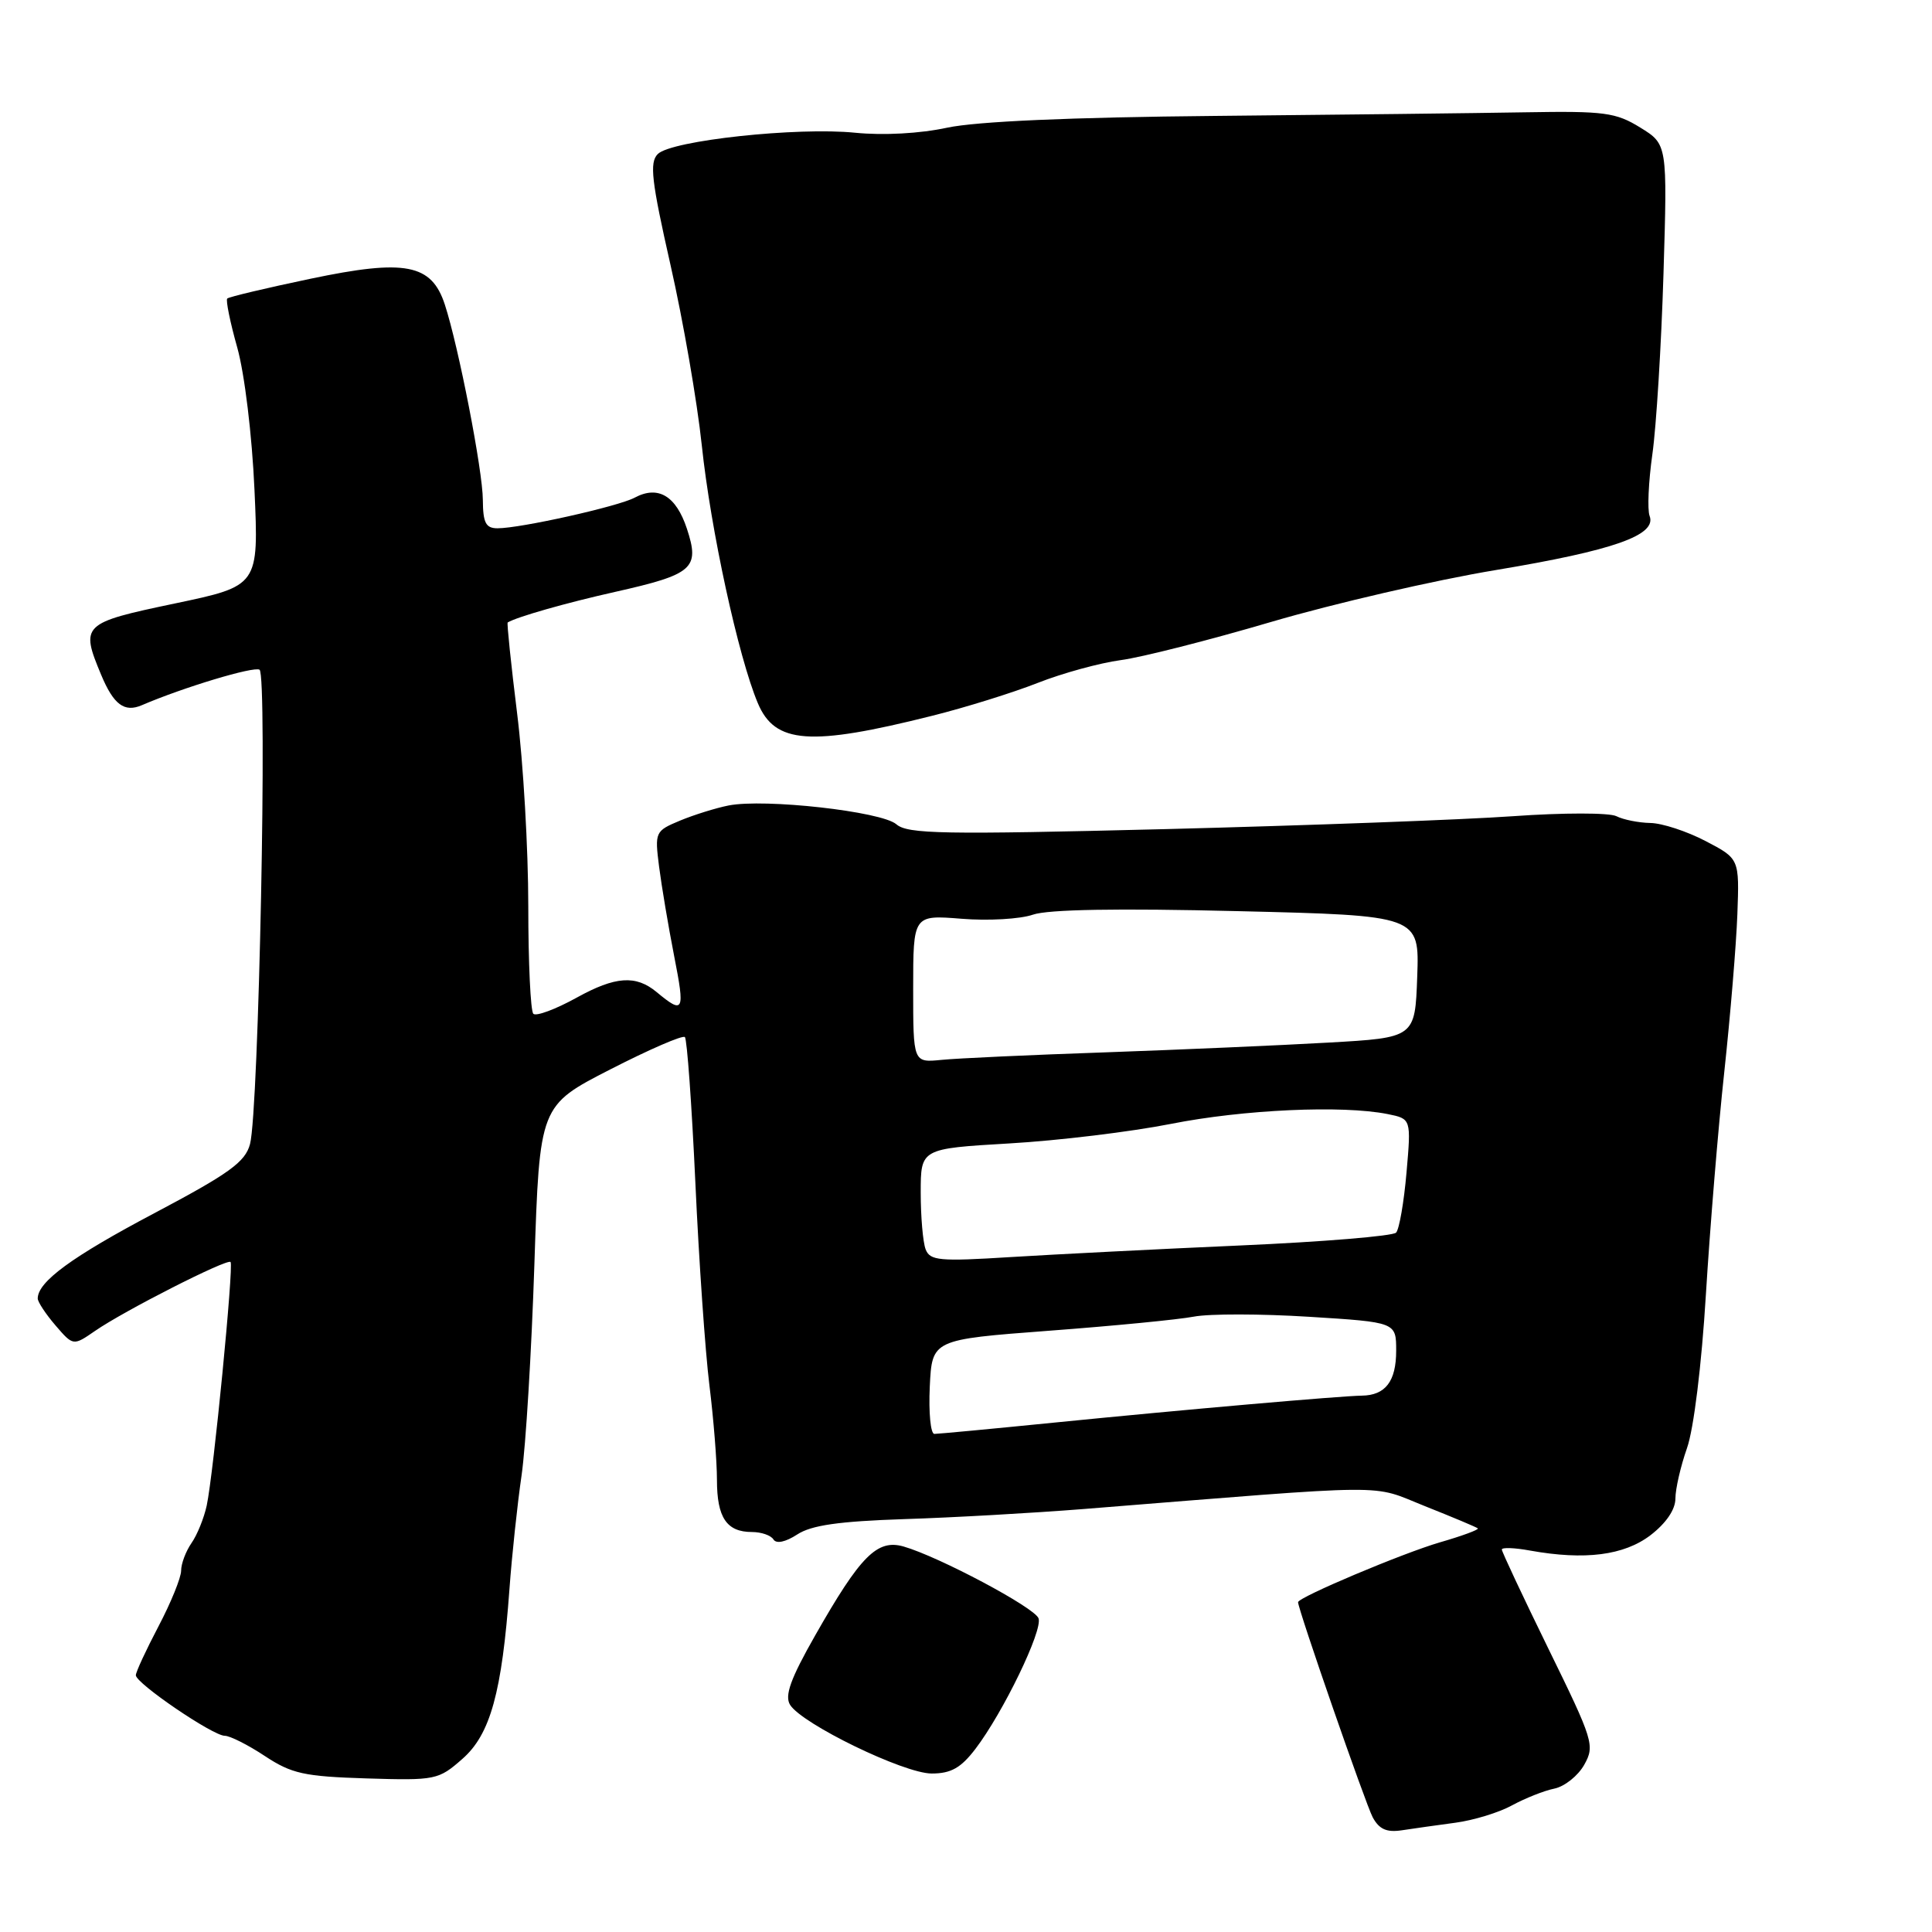 <?xml version="1.0" encoding="UTF-8" standalone="no"?>
<!DOCTYPE svg PUBLIC "-//W3C//DTD SVG 1.1//EN" "http://www.w3.org/Graphics/SVG/1.1/DTD/svg11.dtd" >
<svg xmlns="http://www.w3.org/2000/svg" xmlns:xlink="http://www.w3.org/1999/xlink" version="1.1" viewBox="0 0 256 256">
 <g >
 <path fill="currentColor"
d=" M 192.85 241.52 C 195.25 241.20 198.63 240.17 200.35 239.22 C 202.08 238.28 204.61 237.27 205.96 237.00 C 207.32 236.72 209.10 235.30 209.92 233.84 C 211.34 231.30 211.13 230.62 205.20 218.52 C 201.79 211.55 199.00 205.61 199.00 205.32 C 199.00 205.02 200.69 205.08 202.75 205.46 C 210.00 206.76 215.18 206.10 218.69 203.43 C 220.76 201.84 222.00 200.03 222.00 198.57 C 222.00 197.30 222.69 194.29 223.53 191.90 C 224.43 189.36 225.47 180.89 226.04 171.53 C 226.58 162.71 227.67 149.43 228.48 142.00 C 229.28 134.57 230.06 125.19 230.21 121.14 C 230.48 113.78 230.48 113.78 225.99 111.44 C 223.52 110.15 220.23 109.07 218.68 109.05 C 217.14 109.02 215.11 108.62 214.18 108.15 C 213.26 107.68 207.10 107.68 200.50 108.15 C 193.90 108.62 173.20 109.38 154.50 109.86 C 124.92 110.60 120.27 110.52 118.77 109.22 C 116.80 107.52 101.33 105.79 96.54 106.73 C 94.87 107.06 91.98 107.96 90.12 108.73 C 86.81 110.11 86.75 110.24 87.33 114.82 C 87.66 117.39 88.56 122.76 89.34 126.74 C 90.78 134.07 90.60 134.44 87.00 131.45 C 84.25 129.17 81.54 129.36 76.42 132.19 C 73.62 133.74 71.03 134.70 70.67 134.33 C 70.30 133.97 70.00 127.54 70.00 120.05 C 70.00 112.55 69.34 101.07 68.52 94.52 C 67.71 87.98 67.15 82.56 67.27 82.48 C 68.50 81.74 74.98 79.89 81.50 78.43 C 91.86 76.10 92.75 75.32 91.02 70.06 C 89.58 65.70 87.21 64.28 84.10 65.94 C 81.92 67.11 68.98 70.00 65.93 70.00 C 64.37 70.00 64.00 69.29 63.98 66.25 C 63.97 62.38 60.76 45.91 58.94 40.35 C 57.18 34.97 53.71 34.30 41.17 36.93 C 35.30 38.16 30.32 39.34 30.11 39.56 C 29.90 39.77 30.49 42.70 31.44 46.06 C 32.41 49.53 33.40 57.69 33.72 64.91 C 34.29 77.63 34.29 77.63 23.14 79.97 C 10.88 82.54 10.63 82.78 13.40 89.41 C 15.05 93.37 16.48 94.44 18.80 93.44 C 24.29 91.08 33.62 88.27 34.39 88.74 C 35.45 89.40 34.29 147.26 33.13 151.59 C 32.50 153.97 30.40 155.49 20.44 160.76 C 9.52 166.53 5.00 169.84 5.00 172.06 C 5.00 172.51 6.06 174.12 7.35 175.62 C 9.70 178.35 9.70 178.35 12.60 176.35 C 16.44 173.69 30.09 166.75 30.55 167.22 C 30.99 167.66 28.29 195.31 27.39 199.50 C 27.03 201.15 26.13 203.39 25.37 204.47 C 24.62 205.56 24.00 207.20 24.00 208.12 C 24.00 209.04 22.65 212.36 21.00 215.50 C 19.35 218.64 18.00 221.55 18.00 221.98 C 18.00 223.05 28.21 230.00 29.78 230.00 C 30.47 230.00 32.87 231.21 35.09 232.68 C 38.65 235.03 40.29 235.39 48.57 235.65 C 57.72 235.93 58.10 235.85 61.27 233.06 C 64.97 229.82 66.51 224.27 67.51 210.50 C 67.83 206.10 68.55 199.35 69.11 195.50 C 69.67 191.65 70.43 179.05 70.81 167.50 C 71.50 146.50 71.50 146.50 80.87 141.70 C 86.02 139.06 90.47 137.13 90.75 137.42 C 91.04 137.71 91.66 146.39 92.14 156.72 C 92.61 167.05 93.45 179.12 94.00 183.55 C 94.55 187.98 95.00 193.63 95.00 196.10 C 95.00 201.09 96.28 203.00 99.64 203.00 C 100.87 203.00 102.16 203.44 102.49 203.99 C 102.87 204.59 104.09 204.33 105.63 203.33 C 107.50 202.10 111.14 201.58 119.82 201.29 C 126.25 201.09 136.90 200.48 143.50 199.96 C 185.41 196.61 181.44 196.64 188.83 199.58 C 192.50 201.04 195.65 202.36 195.82 202.52 C 196.00 202.68 193.74 203.52 190.79 204.37 C 185.85 205.81 172.00 211.65 172.00 212.30 C 172.00 213.25 180.95 239.04 181.89 240.80 C 182.75 242.39 183.74 242.83 185.77 242.52 C 187.27 242.29 190.46 241.84 192.85 241.52 Z  M 129.24 231.75 C 132.93 226.91 138.21 215.99 137.61 214.43 C 137.06 212.99 124.42 206.27 119.73 204.92 C 116.23 203.92 114.02 206.14 108.01 216.71 C 104.75 222.44 103.94 224.69 104.69 225.90 C 106.27 228.44 119.78 235.00 123.45 235.00 C 126.01 235.00 127.32 234.26 129.24 231.75 Z  M 123.50 94.85 C 127.90 93.75 134.20 91.79 137.50 90.49 C 140.80 89.19 145.75 87.84 148.50 87.47 C 151.25 87.11 160.25 84.82 168.50 82.39 C 176.75 79.97 190.13 76.87 198.23 75.53 C 213.85 72.93 219.56 70.91 218.58 68.36 C 218.27 67.53 218.43 63.85 218.95 60.17 C 219.47 56.50 220.13 45.77 220.42 36.31 C 220.94 19.12 220.94 19.12 217.34 16.90 C 214.10 14.90 212.59 14.70 202.12 14.88 C 195.73 14.99 177.22 15.21 161.00 15.36 C 141.78 15.54 129.41 16.09 125.50 16.92 C 121.90 17.70 117.04 17.96 113.33 17.59 C 105.67 16.81 88.96 18.61 87.16 20.41 C 86.04 21.53 86.32 23.95 88.85 35.13 C 90.52 42.48 92.38 53.22 92.99 59.00 C 94.16 70.13 97.83 87.05 100.42 93.18 C 102.69 98.57 107.33 98.91 123.50 94.85 Z  M 123.20 183.75 C 123.50 177.50 123.50 177.50 139.00 176.33 C 147.53 175.69 156.17 174.85 158.20 174.46 C 160.24 174.07 167.10 174.08 173.45 174.48 C 185.00 175.20 185.00 175.20 185.00 178.98 C 185.00 183.03 183.58 184.89 180.45 184.93 C 177.63 184.97 156.89 186.78 139.61 188.51 C 131.42 189.33 124.31 190.00 123.81 190.00 C 123.31 190.00 123.04 187.19 123.20 183.75 Z  M 122.65 165.54 C 122.29 164.60 122.00 161.22 122.00 158.02 C 122.00 152.20 122.00 152.20 133.75 151.51 C 140.21 151.14 149.85 149.97 155.16 148.92 C 164.74 147.02 177.87 146.42 183.87 147.62 C 186.99 148.25 186.99 148.25 186.37 155.37 C 186.03 159.29 185.41 162.87 184.99 163.33 C 184.58 163.78 175.30 164.55 164.37 165.03 C 153.44 165.51 139.73 166.21 133.90 166.57 C 124.48 167.16 123.23 167.05 122.65 165.54 Z  M 121.00 131.02 C 121.00 121.23 121.00 121.23 127.41 121.74 C 130.93 122.03 135.19 121.78 136.86 121.20 C 138.87 120.50 148.09 120.34 163.99 120.73 C 188.08 121.31 188.08 121.31 187.79 129.41 C 187.50 137.50 187.50 137.50 176.00 138.15 C 169.68 138.51 156.40 139.09 146.50 139.44 C 136.60 139.78 126.81 140.23 124.75 140.44 C 121.00 140.81 121.00 140.81 121.00 131.02 Z "/>
</g>
</svg>
